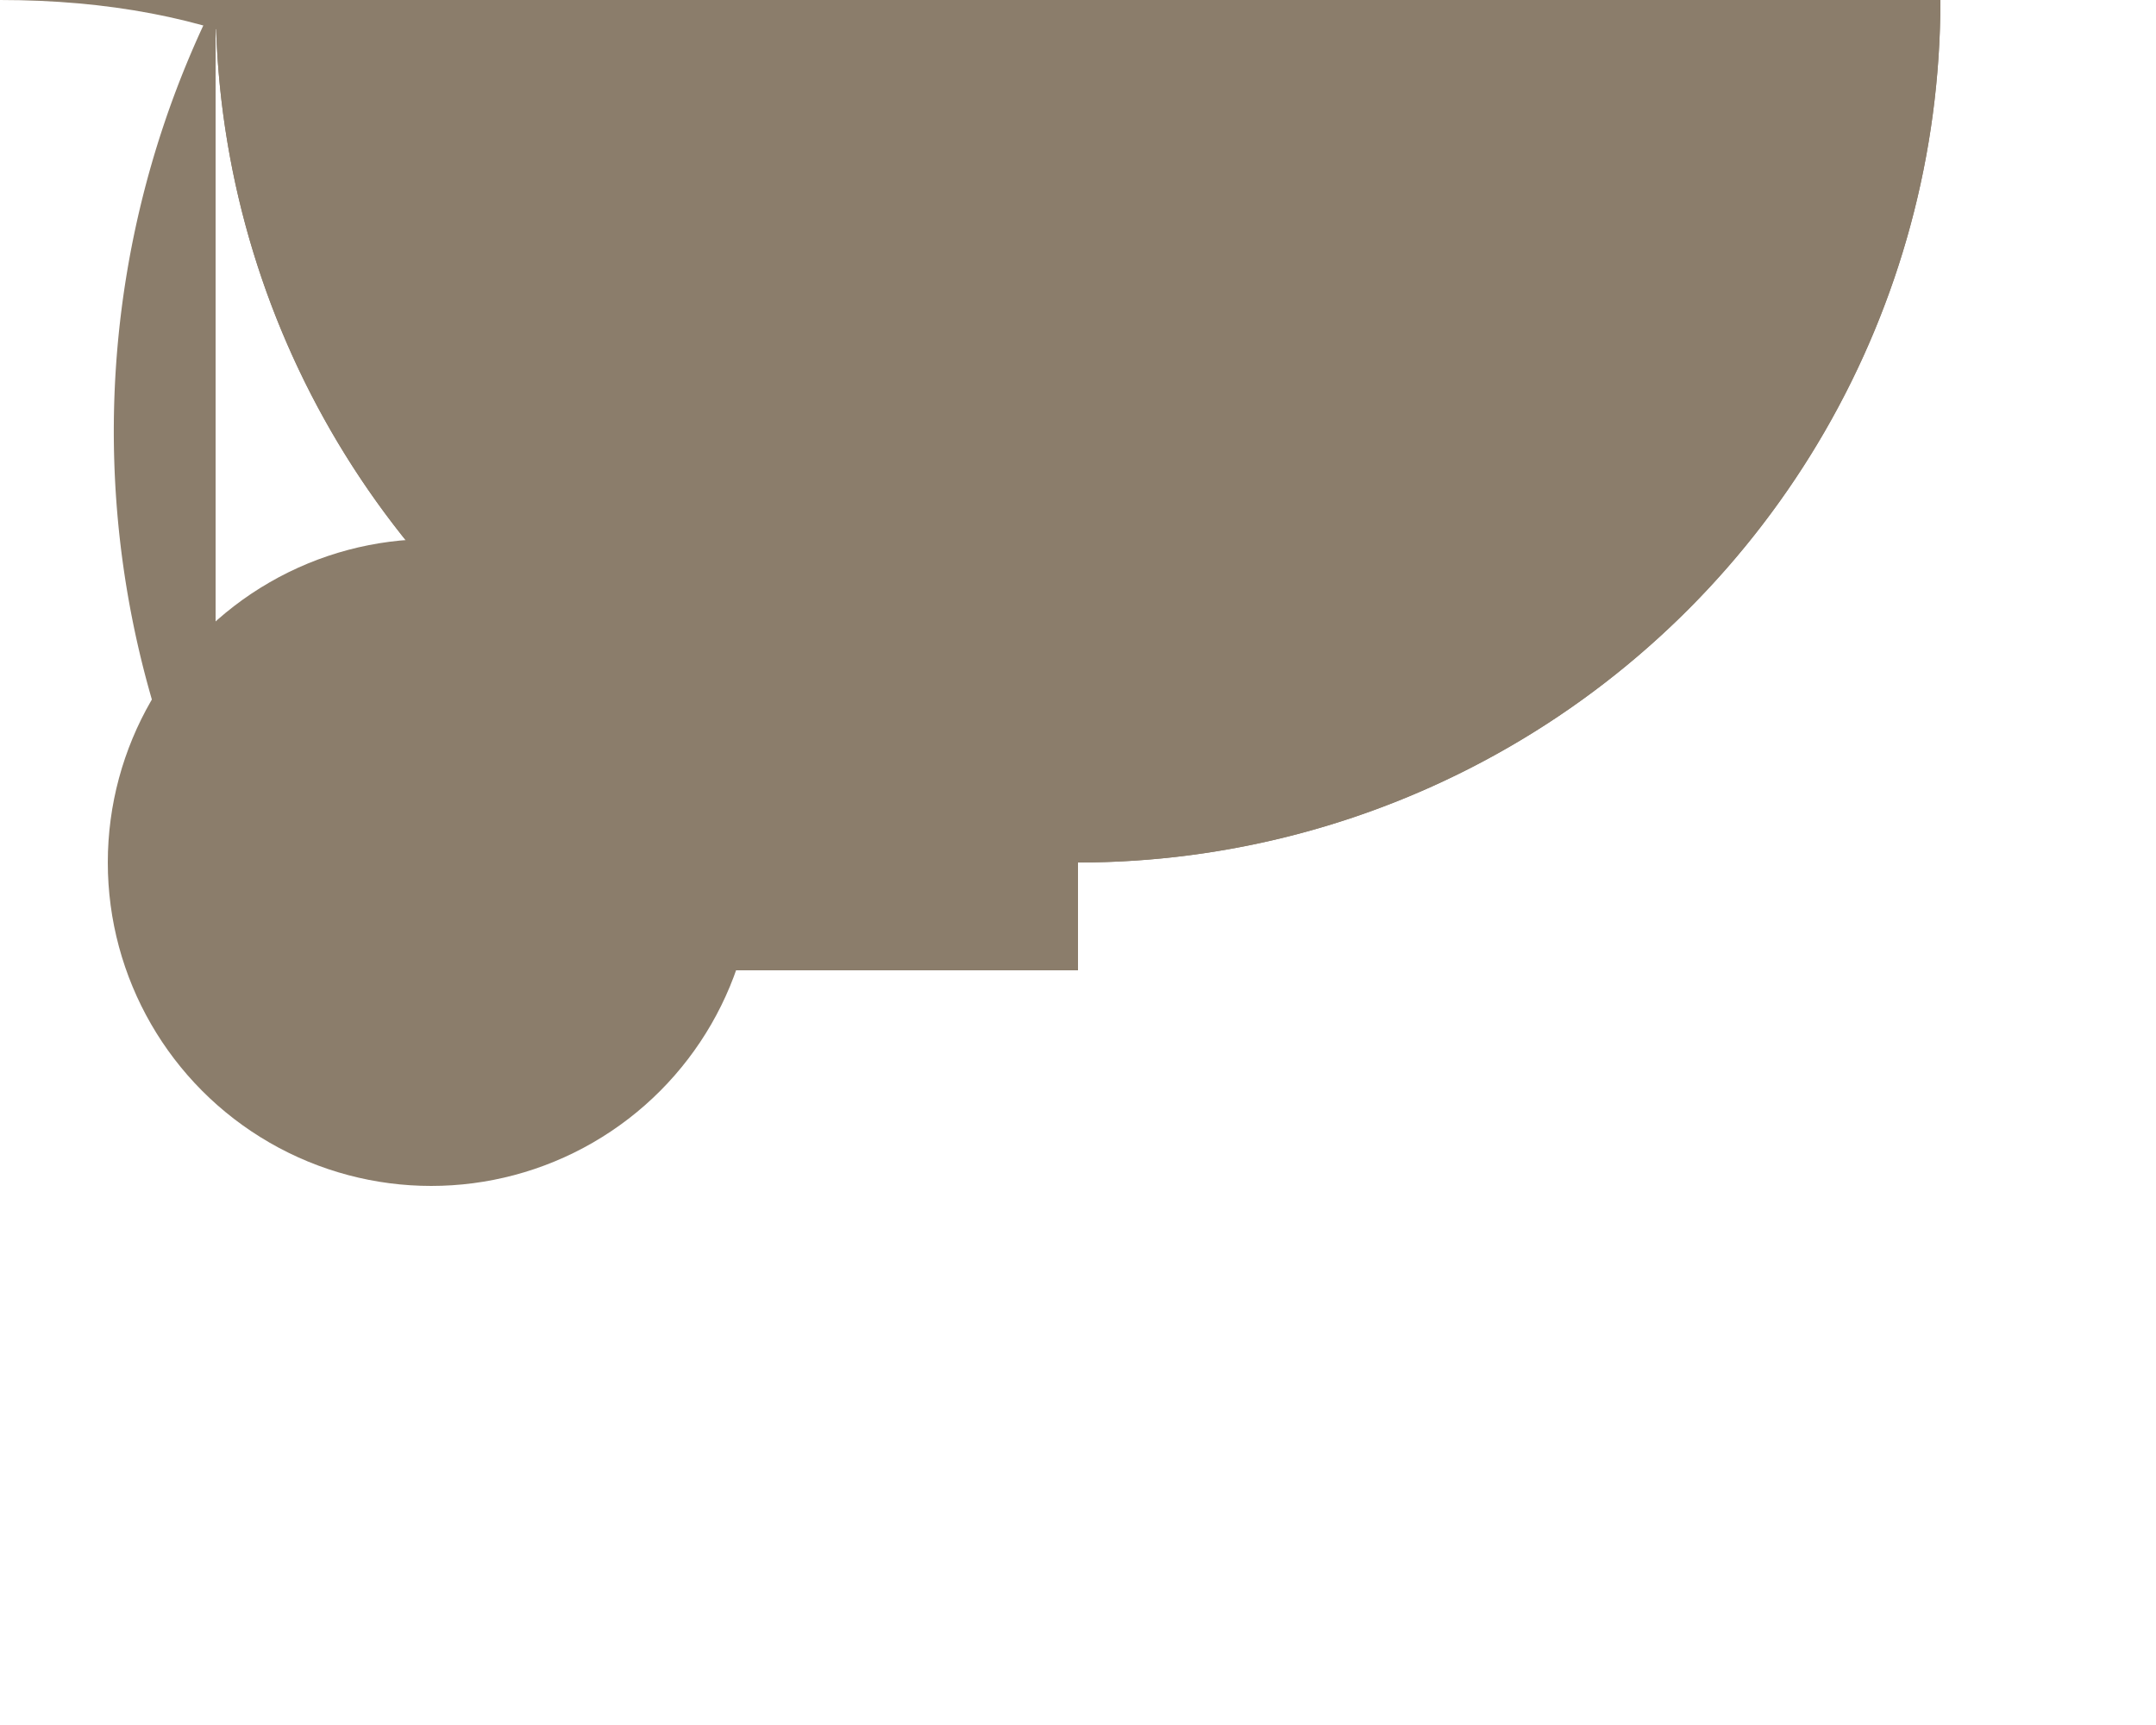 <svg xmlns="http://www.w3.org/2000/svg" viewBox="-50 -10 100 80">
  <!-- Body -->
  <path fill="#8B7D6B"
        d="M-40,-10 A40,40 0 0 0 40,-10
             A40,40 0 0 0 -40,30 Z"/>

  <!-- Tail -->
  <path fill="#8B7D6B"
        d="M-50,-10 Q-20,-10 -20,30
             Q0,10 -20,-10 Q-50,-10"/>

  <!-- Fins -->
  <circle cx="-30" cy="30" r="15" fill="#8B7D6B"/>
  <path fill="#8B7D6B"
        d="M-40,20 H0 V35 H-40 Z"/>

  <!-- Head -->
  <circle cx="0" cy="-10" r="40" fill="#8B7D6B"/>

  <!-- Eyes -->
  <circle cx="-15" cy="-15" r="5" fill="black"/>
  <circle cx="15" cy="-15" r="5" fill="black"/>
</svg>
